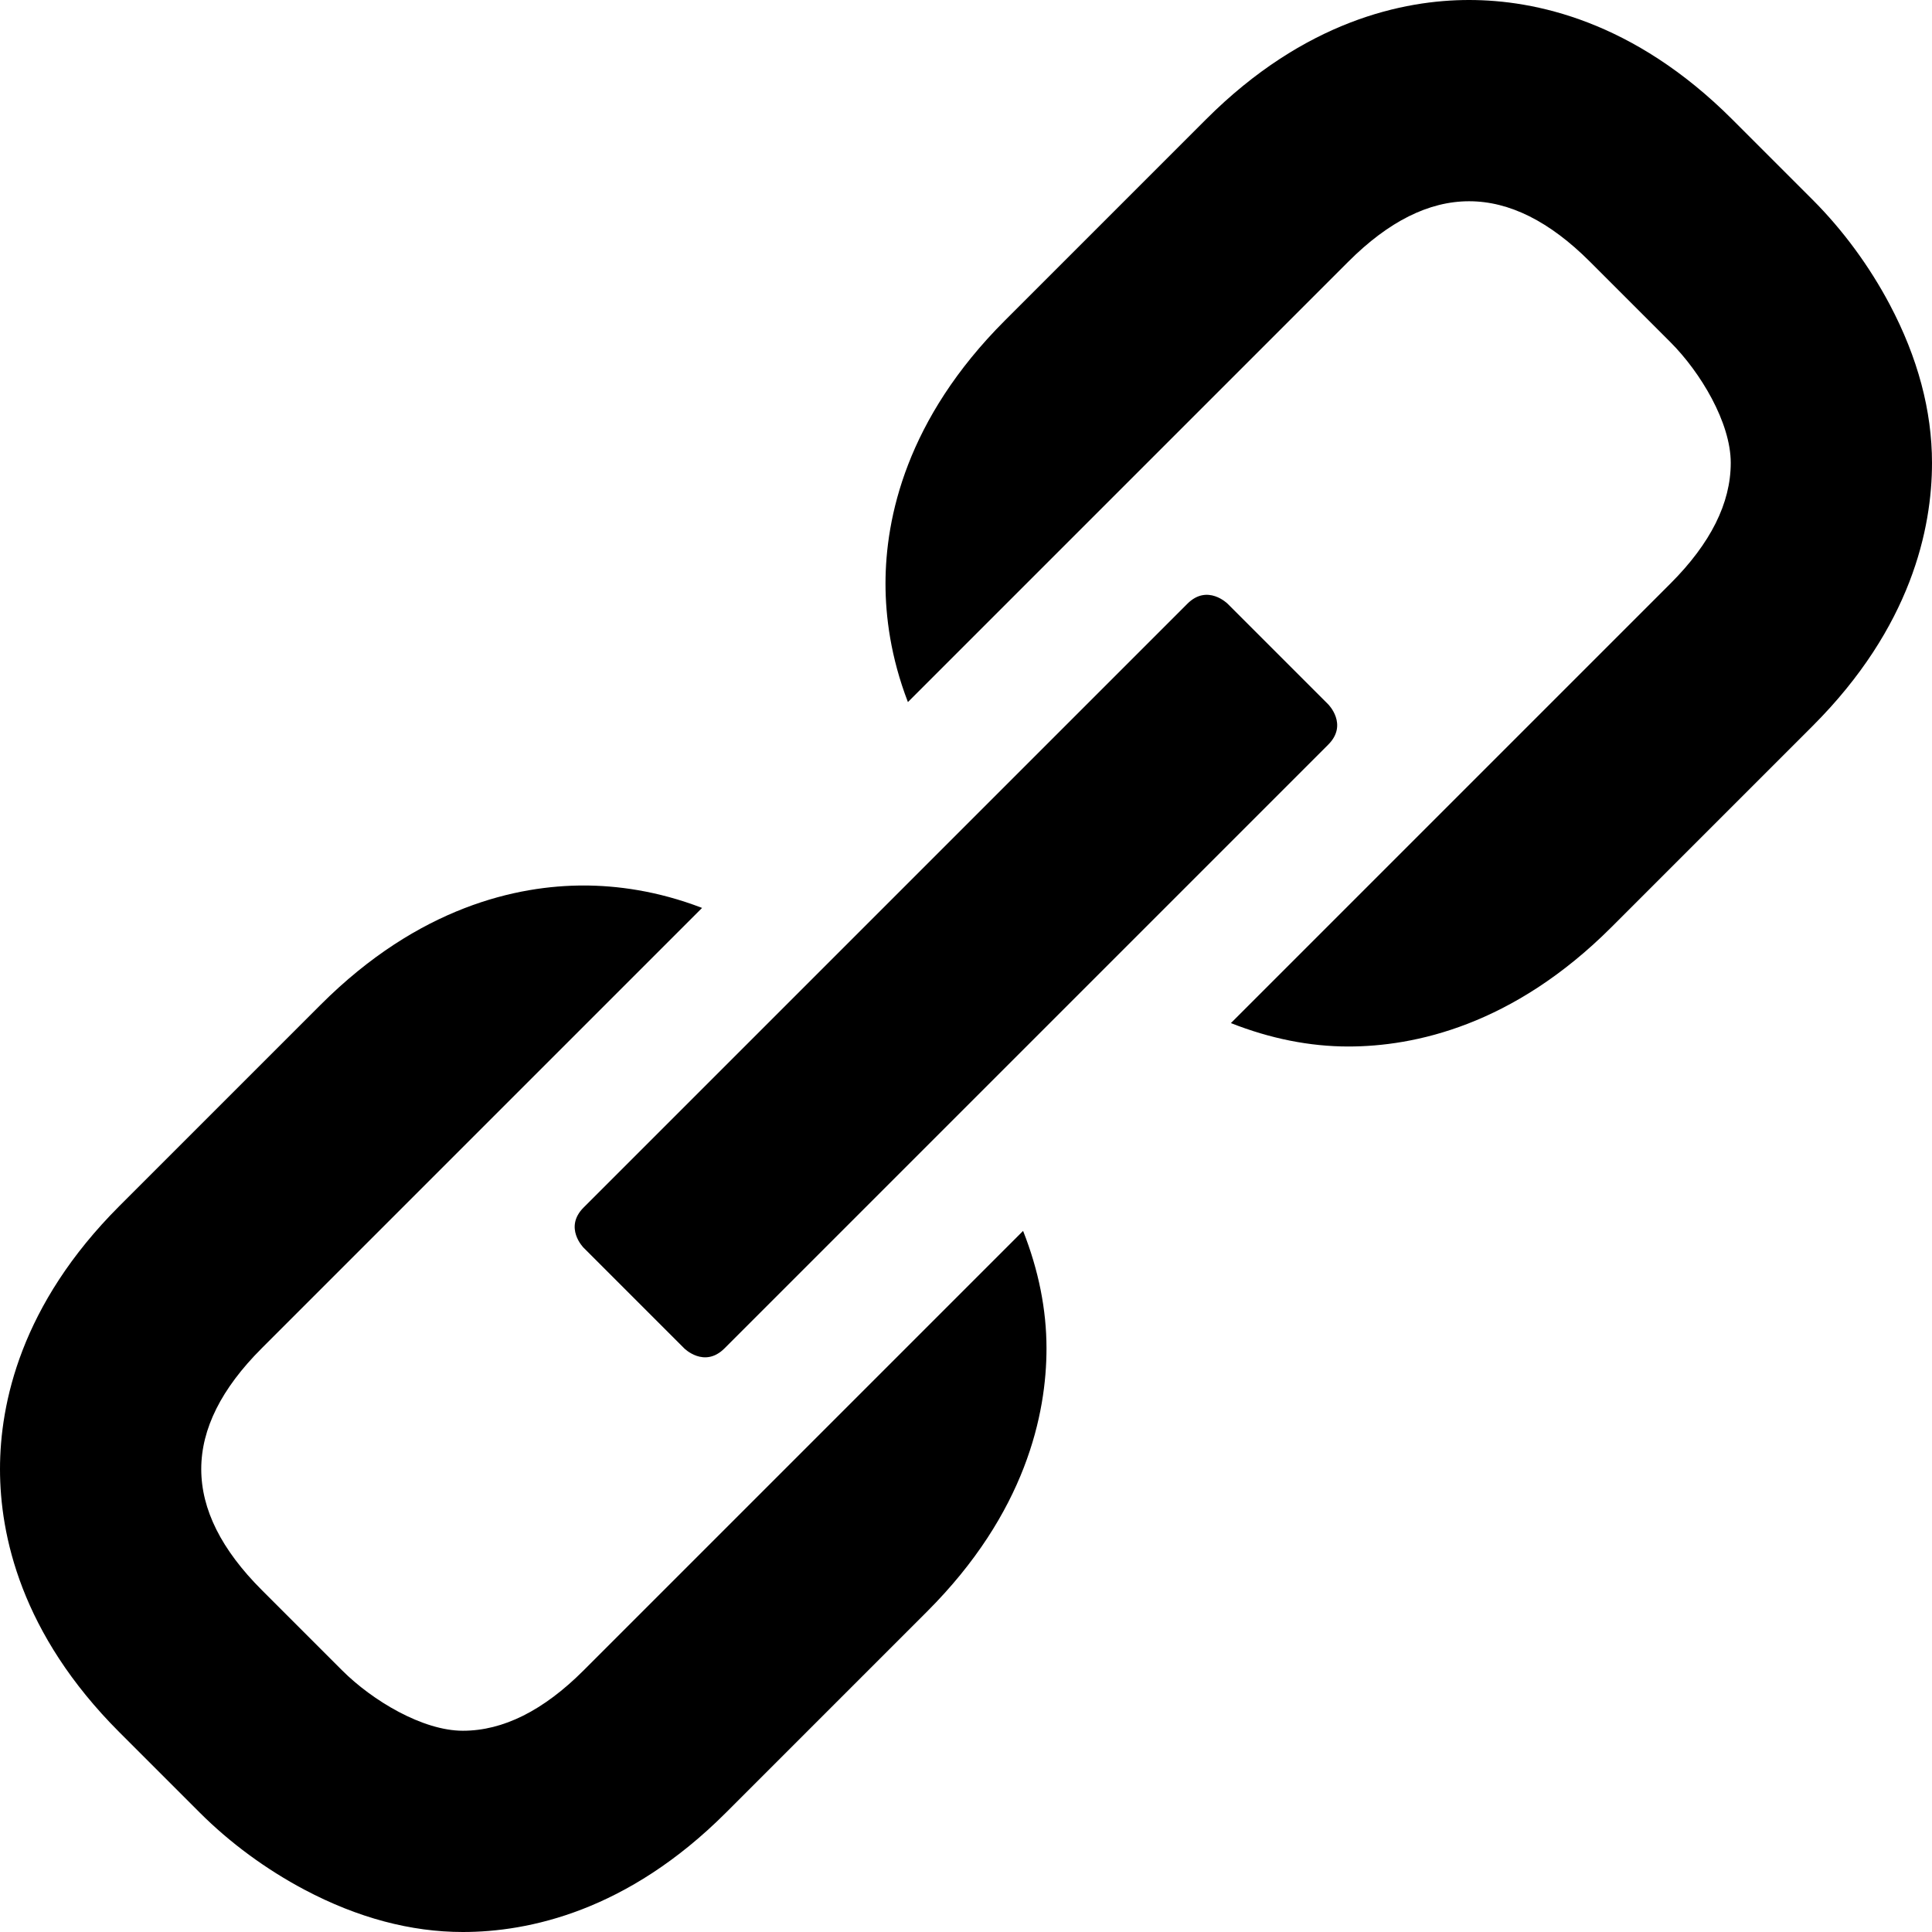 <?xml version="1.0" encoding="utf-8"?>
<!-- Generator: Adobe Illustrator 16.0.0, SVG Export Plug-In . SVG Version: 6.00 Build 0)  -->
<!DOCTYPE svg PUBLIC "-//W3C//DTD SVG 1.1//EN" "http://www.w3.org/Graphics/SVG/1.1/DTD/svg11.dtd">
<svg version="1.1" id="Layer_1" xmlns="http://www.w3.org/2000/svg" xmlns:xlink="http://www.w3.org/1999/xlink" x="0px" y="0px"
	 width="1152px" height="1152px" viewBox="0 0 1152 1152" enable-background="new 0 0 1152 1152" xml:space="preserve">
<path d="M348,744c0,0-12-12,0-24s348-348,360-360s24,0,24,0l59.998,59.998c0,0,12.002,12.002,0.002,24.002S444,792,432,804
	s-24,0-24,0L348,744z"/>
<path d="M348,996c-24,24-48,36-72,36s-54-18-72-36s-24-24-48-48s-36-48-36-72c-0.001-24,12-48,36-72
	c4.27-4.27,262.632-262.632,262.632-262.632C391.817,531.058,367.454,528,348.005,528c-0.005,0-0.003,0-0.008,0
	c-39.099,0-98.05,12.348-156.851,71.147l-120,120C12.34,777.954-0.002,836.906,0,876c0,39.099,12.344,98.049,71.146,156.853l48,48
	c17.916,17.915,39.513,33.805,62.457,45.952C213.183,1143.523,244.942,1152,276,1152c39.099,0,98.049-12.344,156.856-71.151
	l119.997-119.996C611.656,902.049,624,843.099,624,804c0-23.08-4.691-46.549-13.957-70.043C610.043,733.957,353.561,990.438,348,996
	z"/>
<path d="M996,348c24-24,36-48,36-72s-18-54-36-72s-24-24-48-48s-48-36-72-36c-24-0.001-48,12-72,36
	c-4.27,4.27-262.632,262.632-262.632,262.632C531.058,391.817,528,367.454,528,348.005c0-0.005,0-0.003,0-0.008
	c0-39.099,12.348-98.05,71.147-156.851l120-120C777.954,12.34,836.906-0.002,876,0c39.099,0,98.049,12.344,156.853,71.146l48,48
	c17.915,17.916,33.805,39.513,45.952,62.457C1143.523,213.183,1152,244.942,1152,276c0,39.099-12.344,98.049-71.151,156.856
	L960.853,552.854C902.049,611.656,843.099,624,804,624c-23.08,0-46.549-4.691-70.043-13.957
	C733.957,610.043,990.438,353.561,996,348z"/>
</svg>
